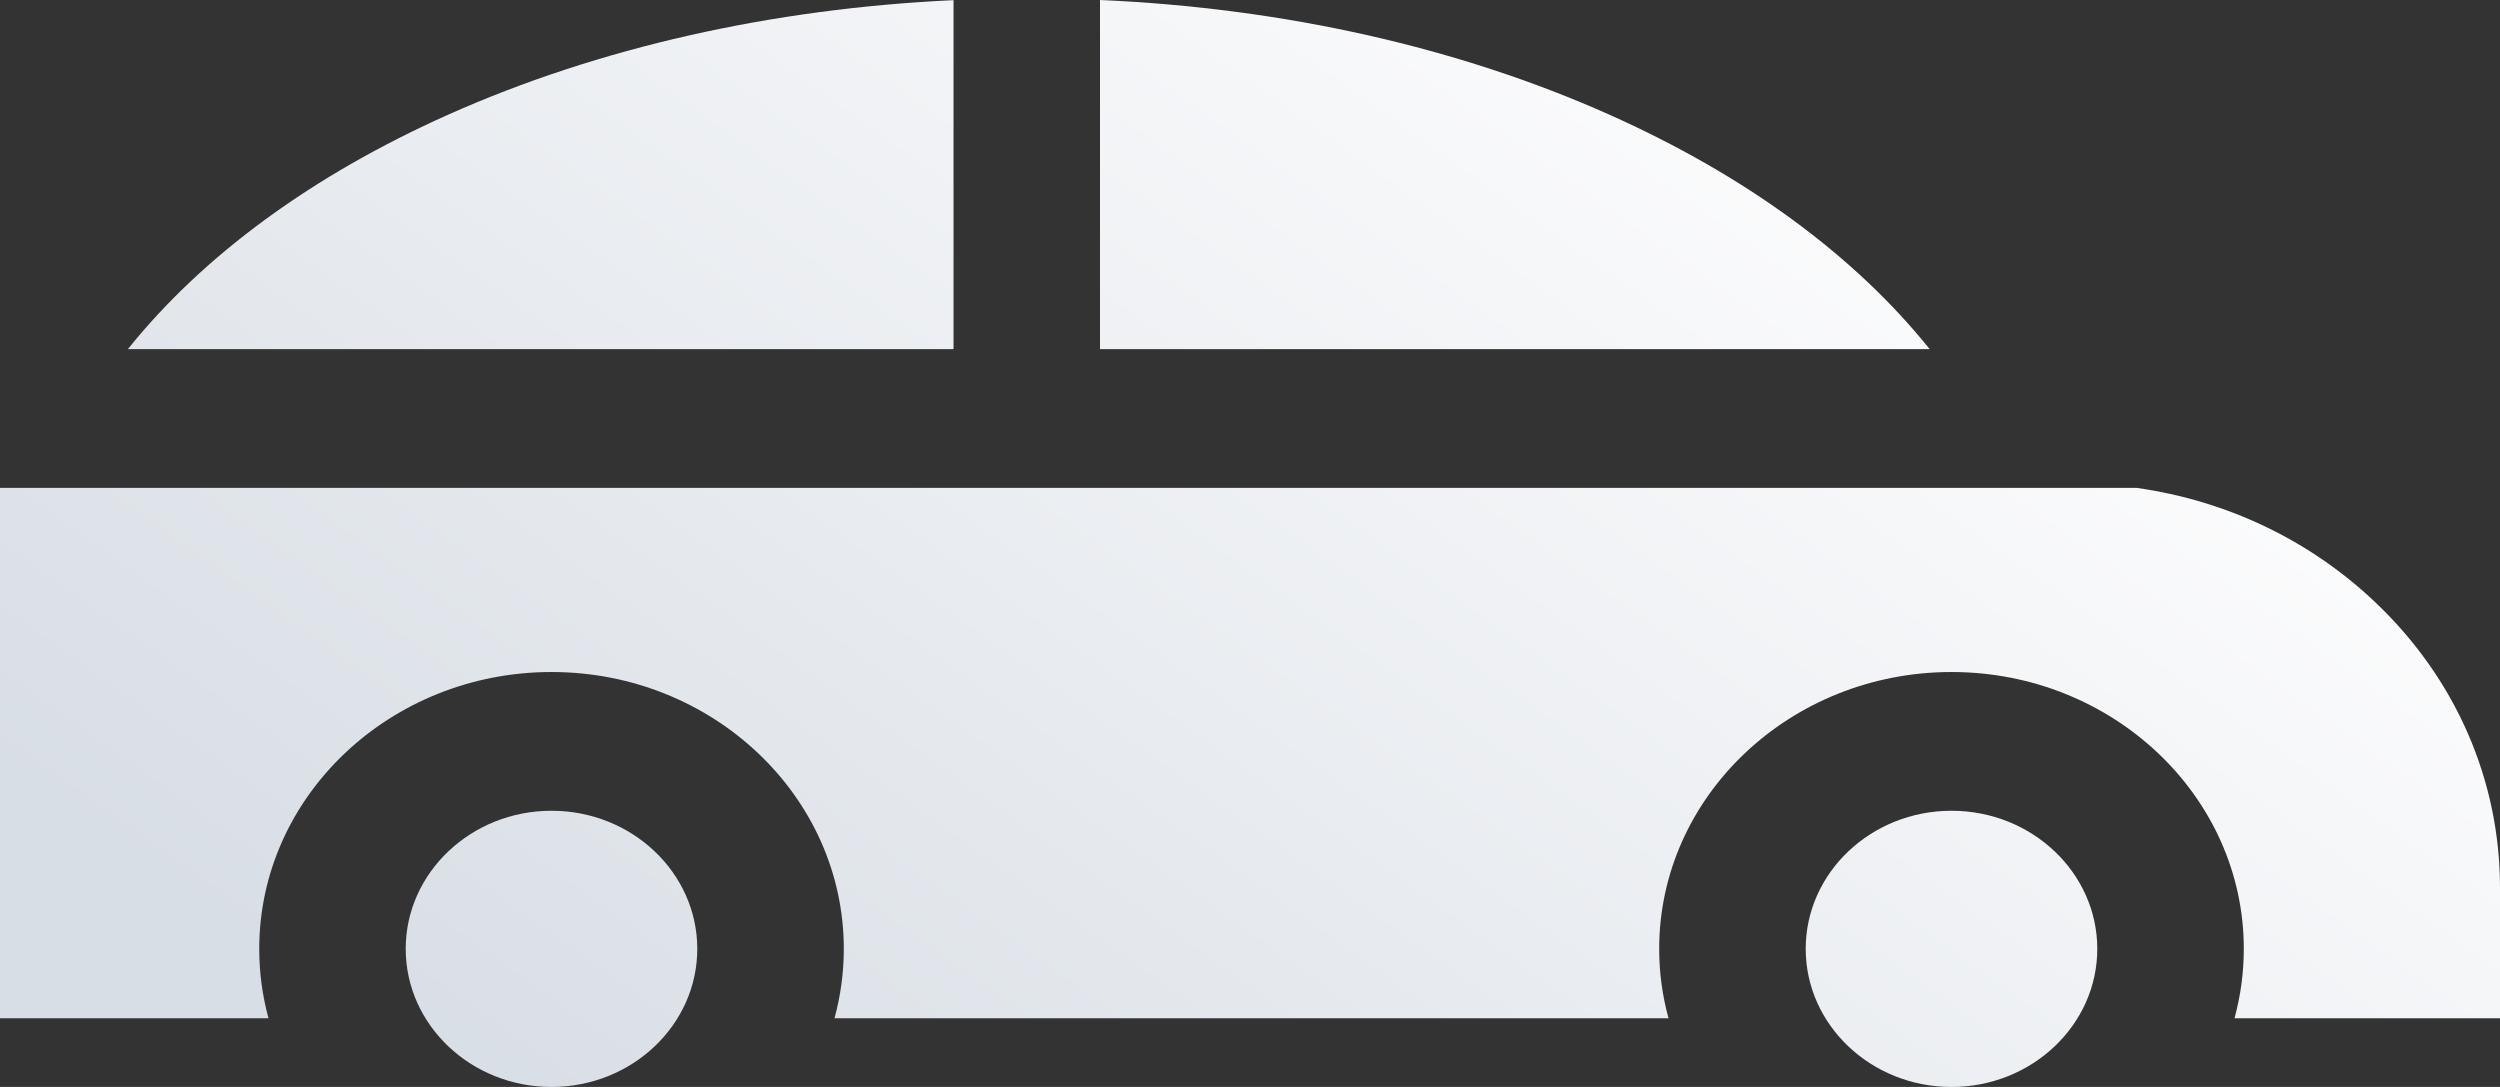 <svg width="46" height="20" viewBox="0 0 46 20" fill="none" xmlns="http://www.w3.org/2000/svg">
<rect x="0" y="0" width="46" height="20" fill="#333333" stroke="none"/>
<path d="M17.545 6.424V0.003C14.2 0.158 11.015 0.877 8.26 2.104C5.748 3.224 3.736 4.7 2.353 6.424H17.545Z" fill="url(#paint0_linear_3851_605)"/>
<path d="M10.148 14.918C8.668 14.918 7.465 16.058 7.465 17.459C7.465 18.86 8.668 20 10.148 20C11.627 20 12.83 18.86 12.83 17.459C12.83 16.058 11.627 14.918 10.148 14.918Z" fill="url(#paint1_linear_3851_605)"/>
<path d="M20.24 6.424H35.506C34.123 4.7 32.111 3.224 29.599 2.104C26.824 0.867 23.612 0.148 20.24 0V6.424H20.24Z" fill="url(#paint2_linear_3851_605)"/>
<path d="M43.698 11.075C42.494 9.934 40.967 9.21 39.312 8.977H0V18.736H4.941C4.829 18.328 4.77 17.9 4.77 17.459C4.77 14.65 7.182 12.365 10.148 12.365C13.113 12.365 15.526 14.65 15.526 17.459C15.526 17.9 15.466 18.328 15.355 18.736H30.701C30.589 18.328 30.529 17.9 30.529 17.459C30.529 14.65 32.942 12.365 35.908 12.365C38.873 12.365 41.286 14.65 41.286 17.459C41.286 17.9 41.226 18.328 41.115 18.736H46V16.338C46 14.35 45.183 12.481 43.698 11.075Z" fill="url(#paint3_linear_3851_605)"/>
<path d="M35.908 14.918C34.428 14.918 33.225 16.058 33.225 17.459C33.225 18.86 34.428 20 35.908 20C37.387 20 38.59 18.86 38.59 17.459C38.59 16.058 37.387 14.918 35.908 14.918Z" fill="url(#paint4_linear_3851_605)"/>
<defs>
<linearGradient id="paint0_linear_3851_605" x1="1.917" y1="15.454" x2="18.664" y2="-8.085" gradientUnits="userSpaceOnUse">
<stop stop-color="#D8DEE5"/>
<stop offset="1" stop-color="#FCFCFD"/>
</linearGradient>
<linearGradient id="paint1_linear_3851_605" x1="1.917" y1="15.454" x2="18.664" y2="-8.085" gradientUnits="userSpaceOnUse">
<stop stop-color="#D8DEE5"/>
<stop offset="1" stop-color="#FCFCFD"/>
</linearGradient>
<linearGradient id="paint2_linear_3851_605" x1="1.917" y1="15.454" x2="18.664" y2="-8.085" gradientUnits="userSpaceOnUse">
<stop stop-color="#D8DEE5"/>
<stop offset="1" stop-color="#FCFCFD"/>
</linearGradient>
<linearGradient id="paint3_linear_3851_605" x1="1.917" y1="15.454" x2="18.664" y2="-8.085" gradientUnits="userSpaceOnUse">
<stop stop-color="#D8DEE5"/>
<stop offset="1" stop-color="#FCFCFD"/>
</linearGradient>
<linearGradient id="paint4_linear_3851_605" x1="1.917" y1="15.454" x2="18.664" y2="-8.085" gradientUnits="userSpaceOnUse">
<stop stop-color="#D8DEE5"/>
<stop offset="1" stop-color="#FCFCFD"/>
</linearGradient>
</defs>
</svg>
